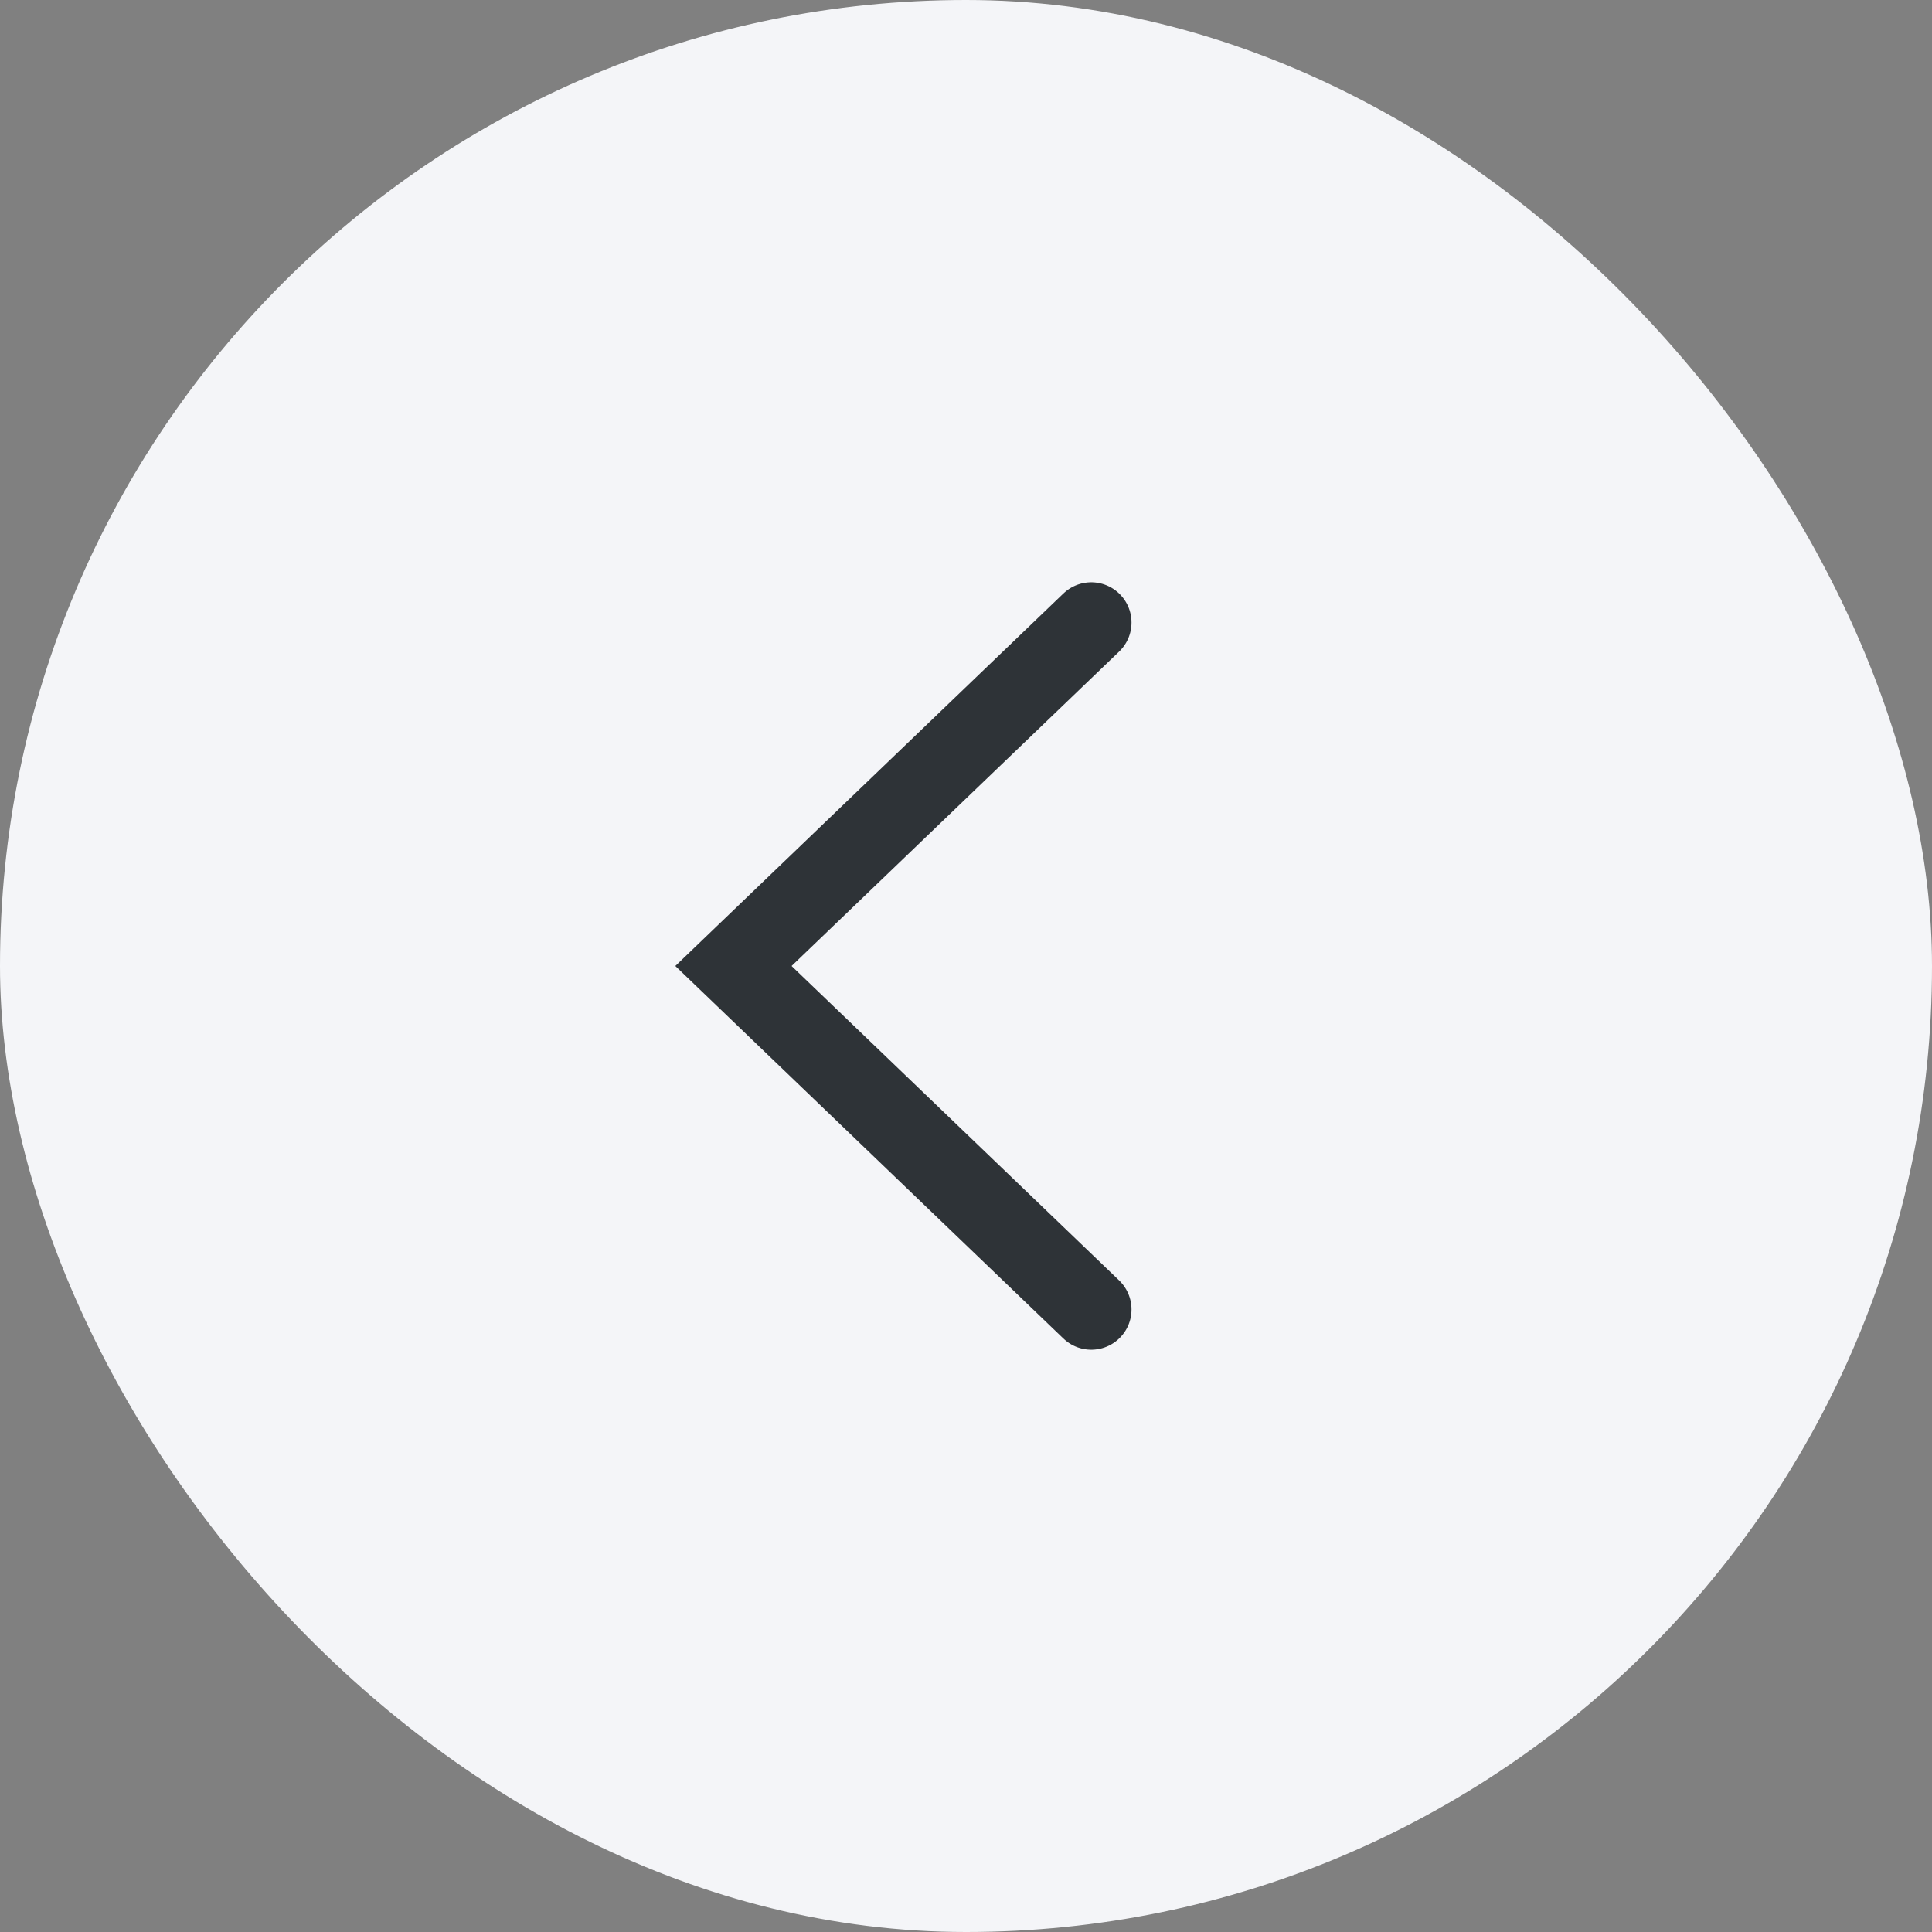 <svg xmlns="http://www.w3.org/2000/svg" width="36" height="36"><rect width="100%" height="100%" fill="#808080" stroke="none"/><g transform="translate(-314 -1681)"><rect width="36" height="36" rx="18" transform="translate(314 1681)" fill="#f4f5f8"/><g fill="none"><path data-name="icon area" d="M322 1689h20v20h-20z"/><path d="M334.334 1705.4l-6.667-6.4 6.667-6.4" stroke="#2e3337" stroke-linecap="round" stroke-miterlimit="10" stroke-width="1.5"/></g></g></svg>